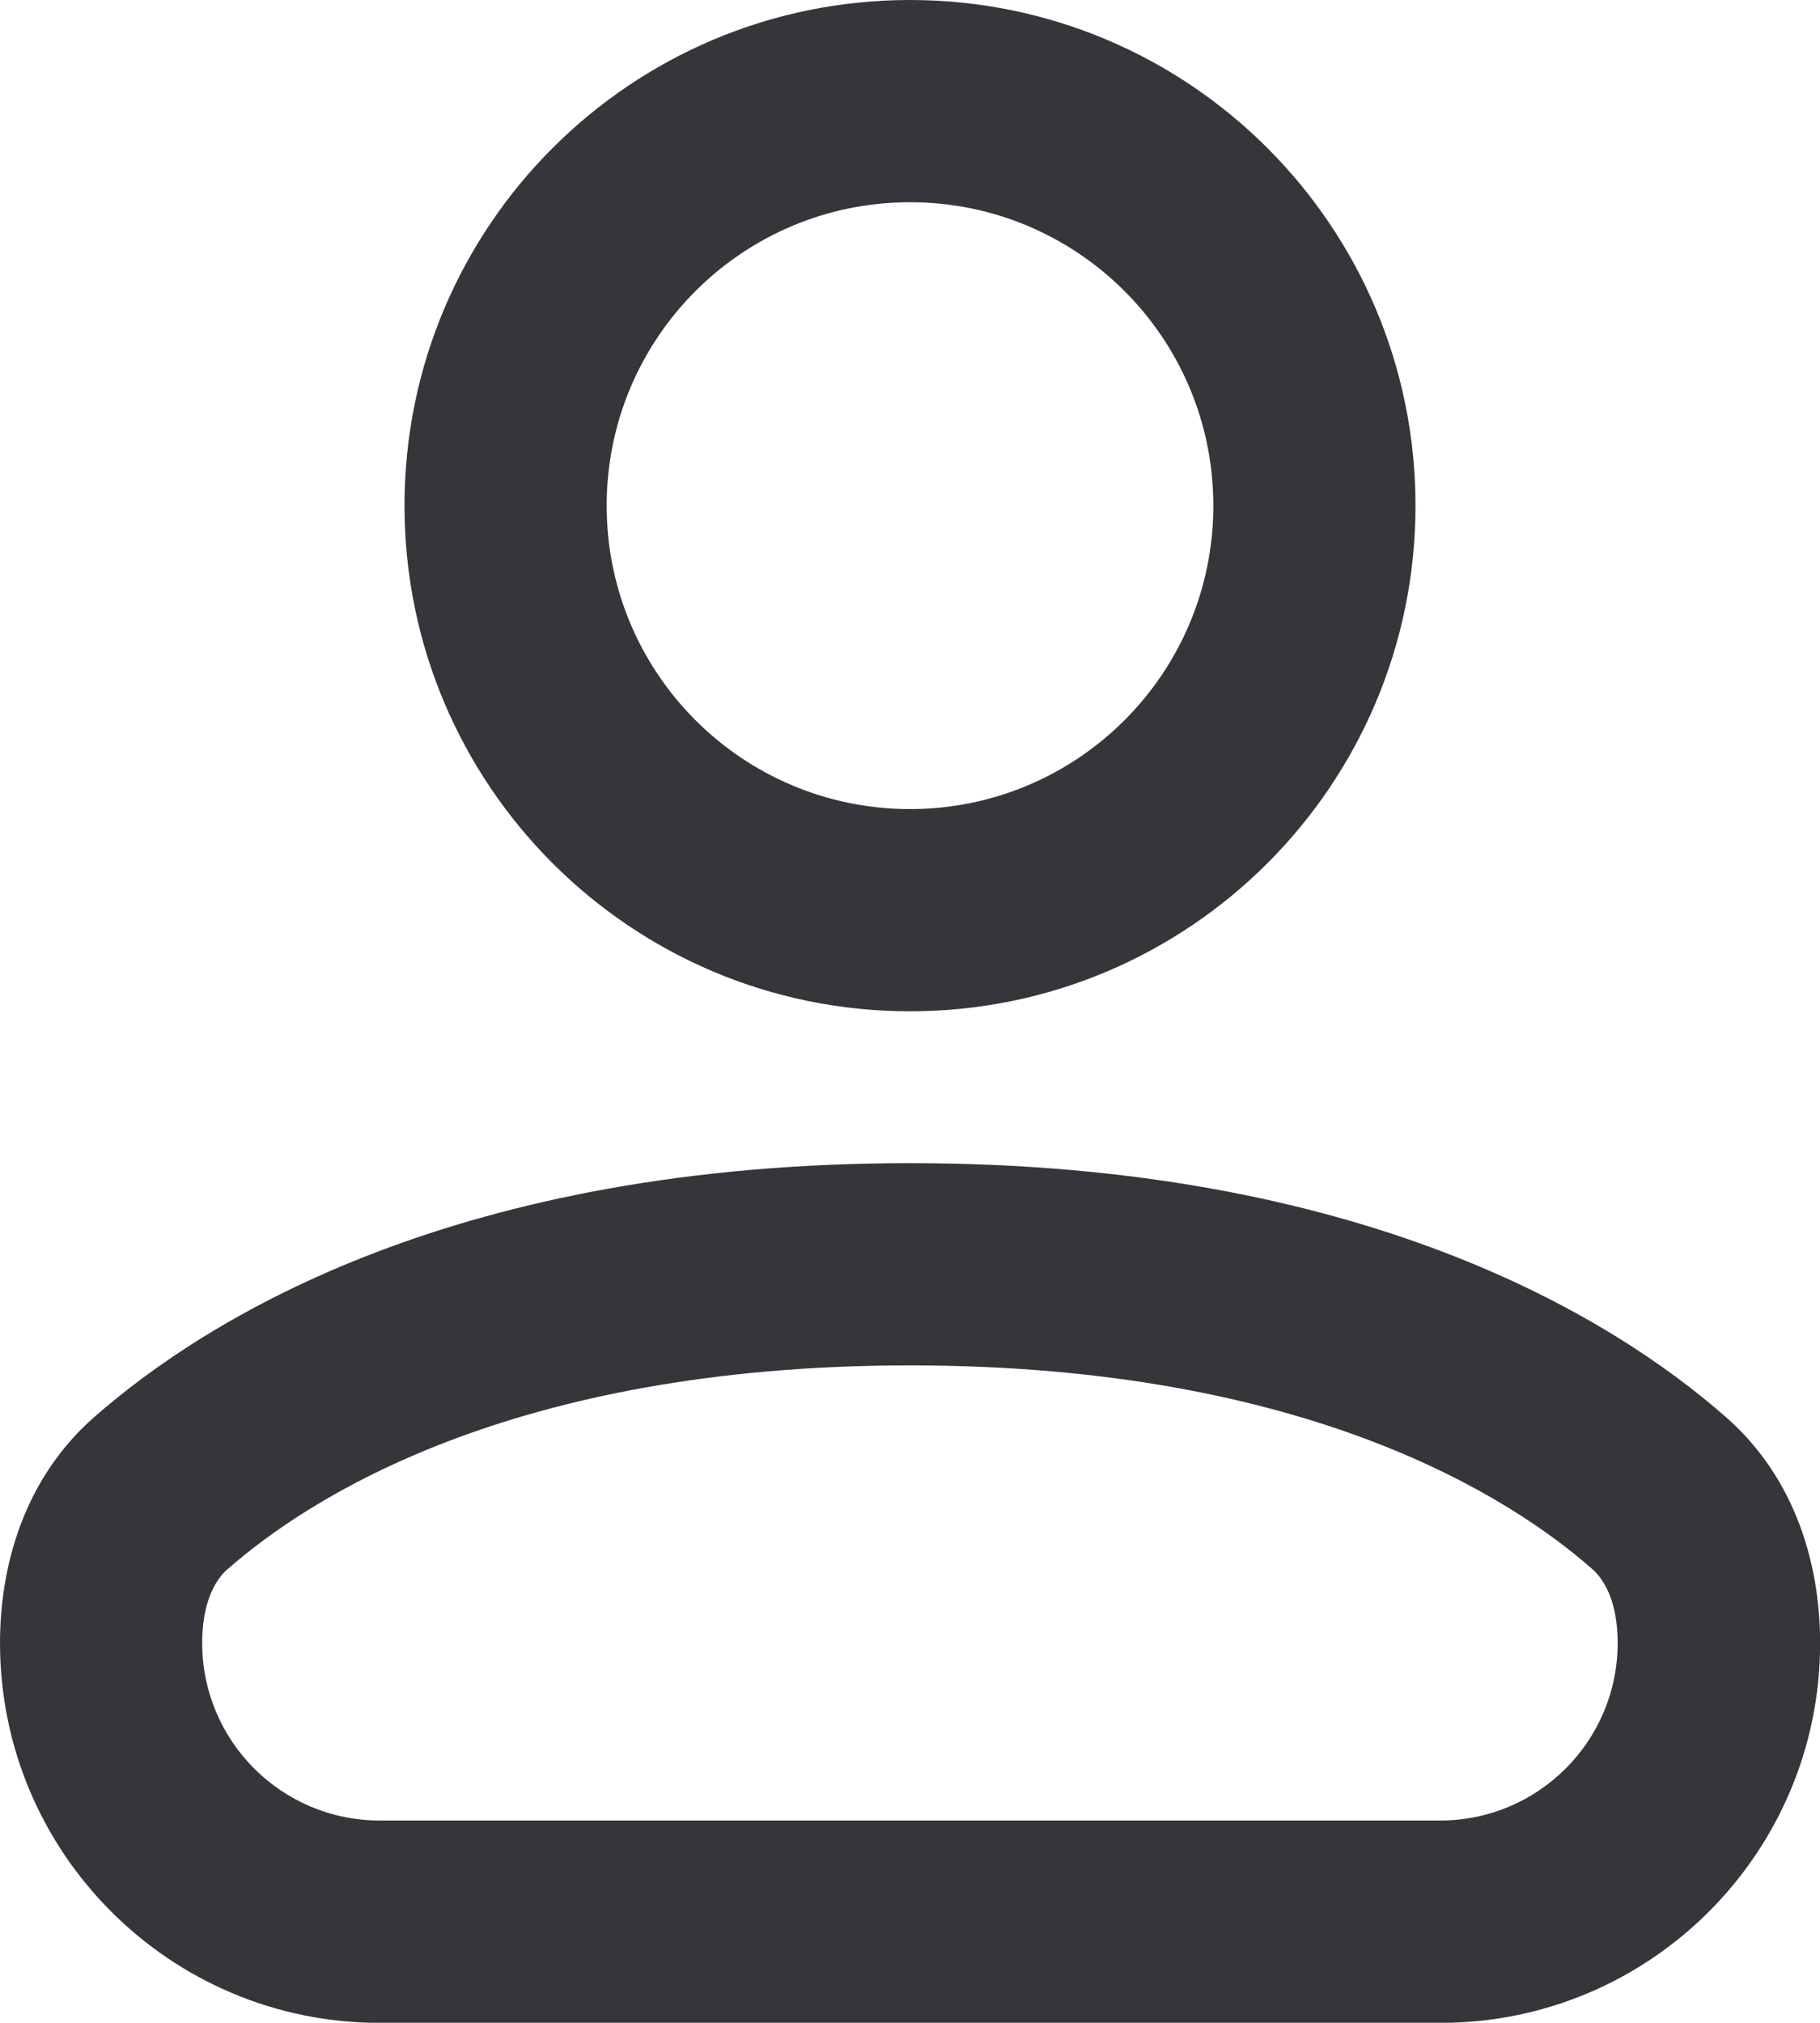 <svg xmlns="http://www.w3.org/2000/svg" width="16" height="17.777" viewBox="0 0 12 13.333"><g fill="#37353a" fill-rule="evenodd"><path d="m6 6.667c-1.841 0-3.333-1.492-3.333-3.333s1.492-3.333 3.333-3.333 3.333 1.492 3.333 3.333-1.492 3.333-3.333 3.333zm-2-3.333c0 1.105.895 2 2 2 1.105 0 2-.895 2-2 0-1.105-.895-2-2-2-1.105 0-2 .895-2 2z" transform="matrix(1 0 0 -1 0 6.667)"/><path d="m6-2.001c-2.967 0-4.615-1.004-5.378-1.673-.471-.413-.622-.994-.622-1.49 0-1.383 1.121-2.504 2.504-2.504h6.993c1.383 0 2.504 1.121 2.504 2.504 0 .497-.151 1.077-.622 1.49-.763.669-2.411 1.673-5.378 1.673zm-4.498-2.675c.525.46 1.863 1.342 4.498 1.342s3.974-.881 4.498-1.342c.092-.081.168-.236.168-.488 0-.646-.524-1.17-1.17-1.17h-6.993c-.646 0-1.17.524-1.17 1.17 0 .252.076.407.168.488z" transform="matrix(1 0 0 -1 0 5.666)"/></g></svg>